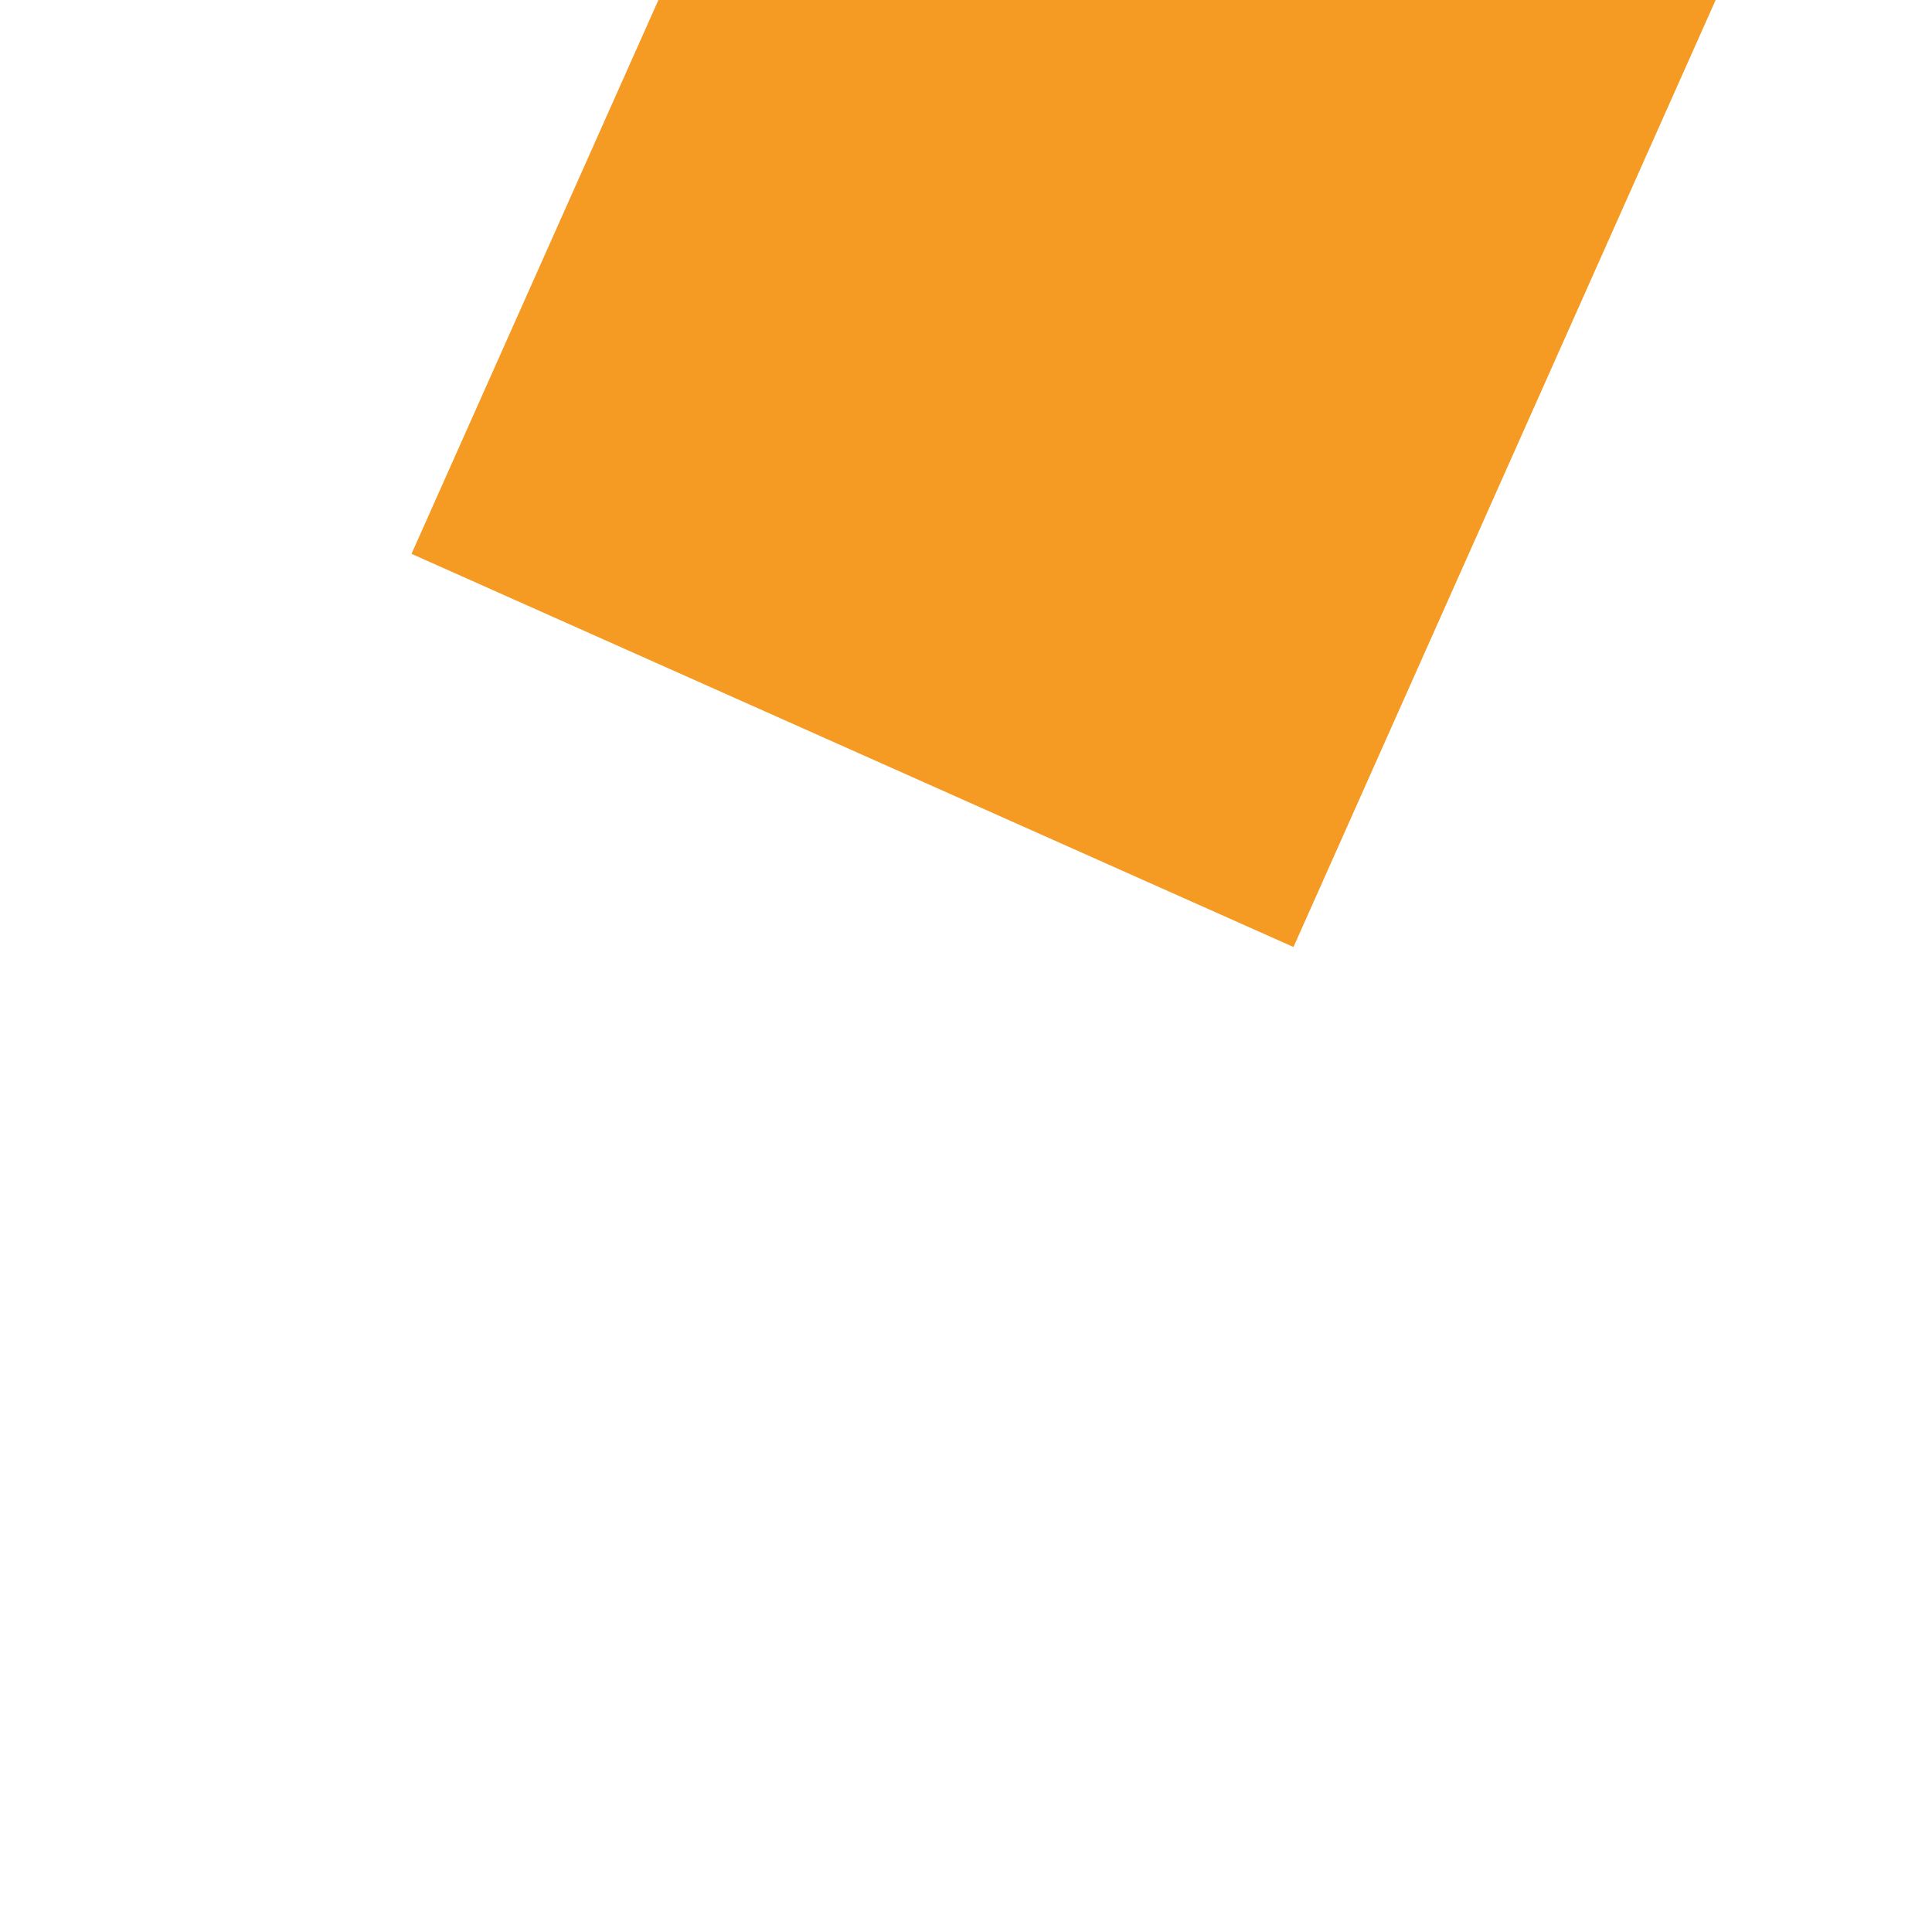 ﻿<?xml version="1.0" encoding="utf-8"?>
<svg version="1.1" xmlns:xlink="http://www.w3.org/1999/xlink" width="6px" height="6px" preserveAspectRatio="xMinYMid meet" viewBox="132 115  6 4" xmlns="http://www.w3.org/2000/svg">
  <path d="M 170 96.4  L 179 87.5  L 170 78.6  L 170 96.4  Z " fill-rule="nonzero" fill="#f59a23" stroke="none" transform="matrix(0.407 -0.913 0.913 0.407 7.548 186.626 )" />
  <path d="M 116 87.5  L 172 87.5  " stroke-width="3" stroke-dasharray="9,3" stroke="#f59a23" fill="none" transform="matrix(0.407 -0.913 0.913 0.407 7.548 186.626 )" />
</svg>